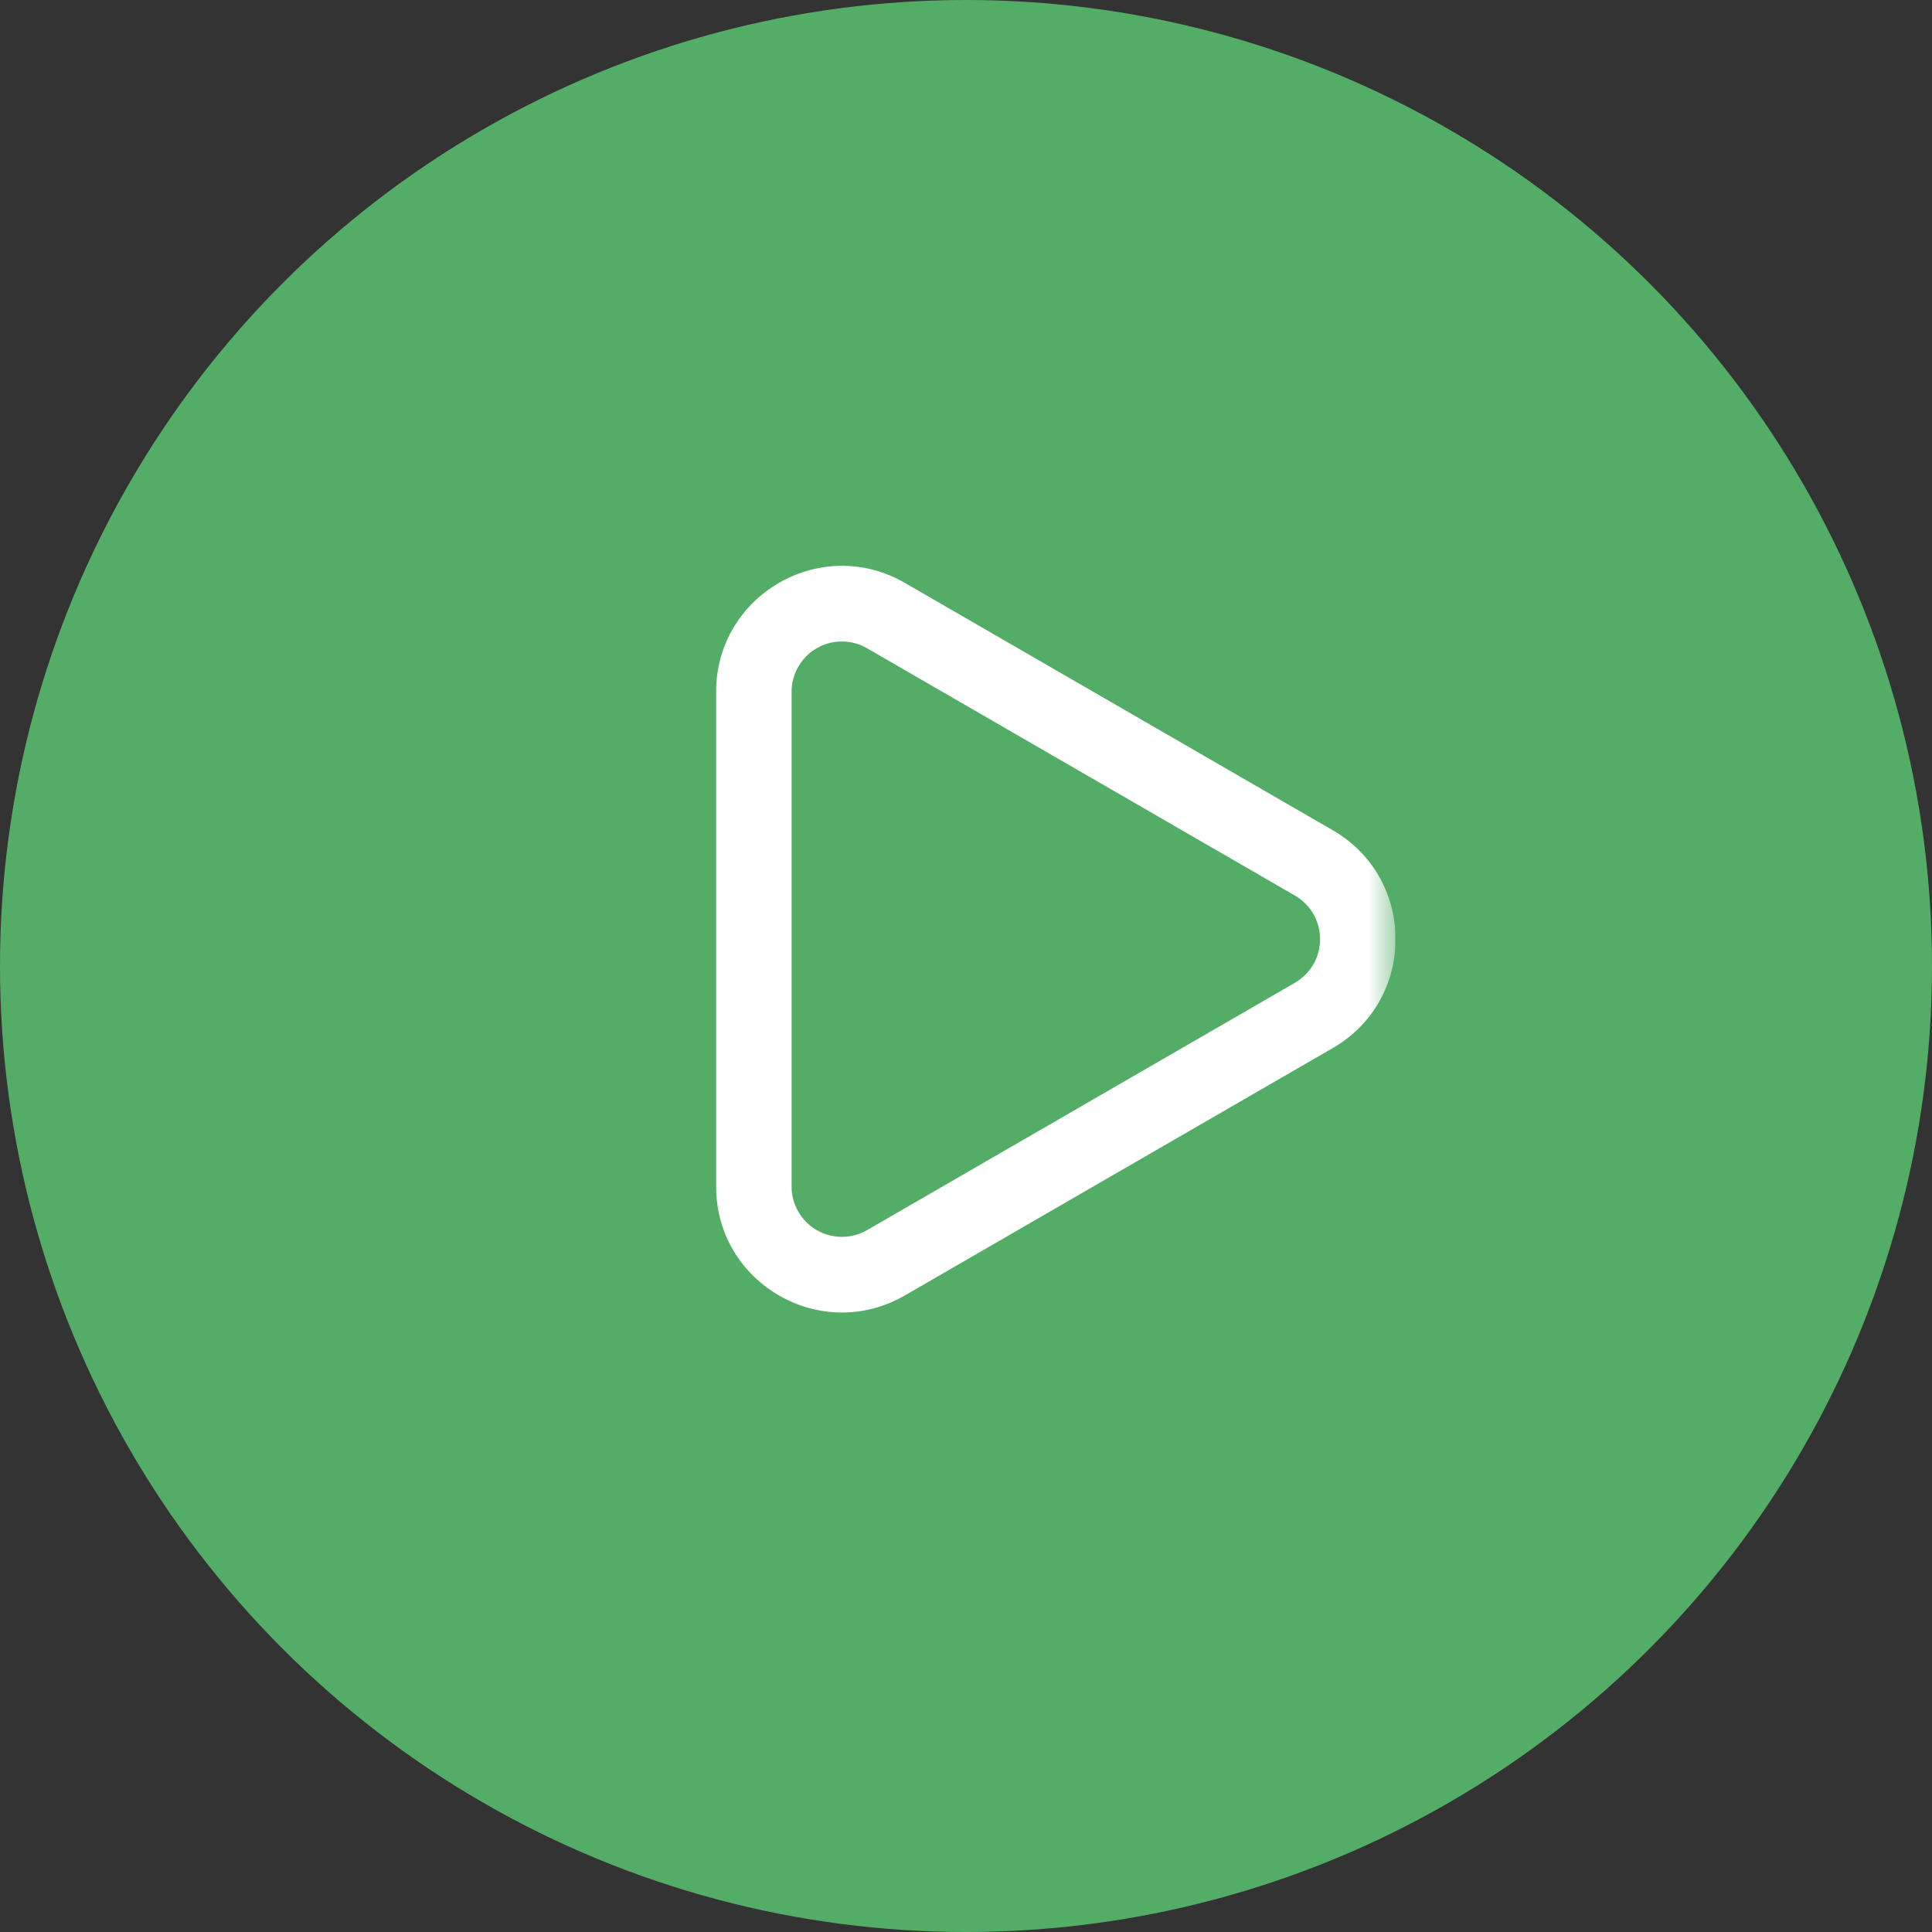 <svg width="36" height="36" viewBox="0 0 36 36" fill="none" xmlns="http://www.w3.org/2000/svg">
<rect x="0" y="0" width="36" height="36" fill="#333333" stroke="none"/>
<circle cx="18" cy="18" r="18" fill="#54AD67"/>
<g clip-path="url(#clip0_107_307)">
<mask id="mask0_107_307" style="mask-type:luminance" maskUnits="userSpaceOnUse" x="11" y="10" width="15" height="15">
<path d="M11 10H26V25H11V10Z" fill="white"/>
</mask>
<g mask="url(#mask0_107_307)">
<path fill-rule="evenodd" clip-rule="evenodd" d="M24.13 16.688L16.156 12.079C16.014 11.996 15.852 11.953 15.688 11.953C15.523 11.953 15.361 11.996 15.219 12.079C15.076 12.161 14.958 12.279 14.876 12.422C14.793 12.564 14.75 12.726 14.75 12.89V22.11C14.75 22.274 14.793 22.436 14.876 22.578C14.958 22.721 15.076 22.839 15.219 22.922C15.361 23.004 15.523 23.047 15.688 23.047C15.852 23.047 16.014 23.004 16.156 22.922L24.13 18.312C24.272 18.23 24.39 18.111 24.473 17.969C24.555 17.826 24.598 17.665 24.598 17.5C24.598 17.335 24.555 17.174 24.473 17.031C24.39 16.889 24.272 16.77 24.13 16.688ZM24.834 19.529C26.395 18.627 26.395 16.373 24.834 15.47L16.86 10.861C15.298 9.958 13.344 11.086 13.344 12.89V22.11C13.344 23.914 15.298 25.042 16.86 24.139L24.834 19.529Z" fill="white"/>
</g>
</g>
<defs>
<clipPath id="clip0_107_307">
<rect width="15" height="15" fill="white" transform="translate(11 10)"/>
</clipPath>
</defs>
</svg>
